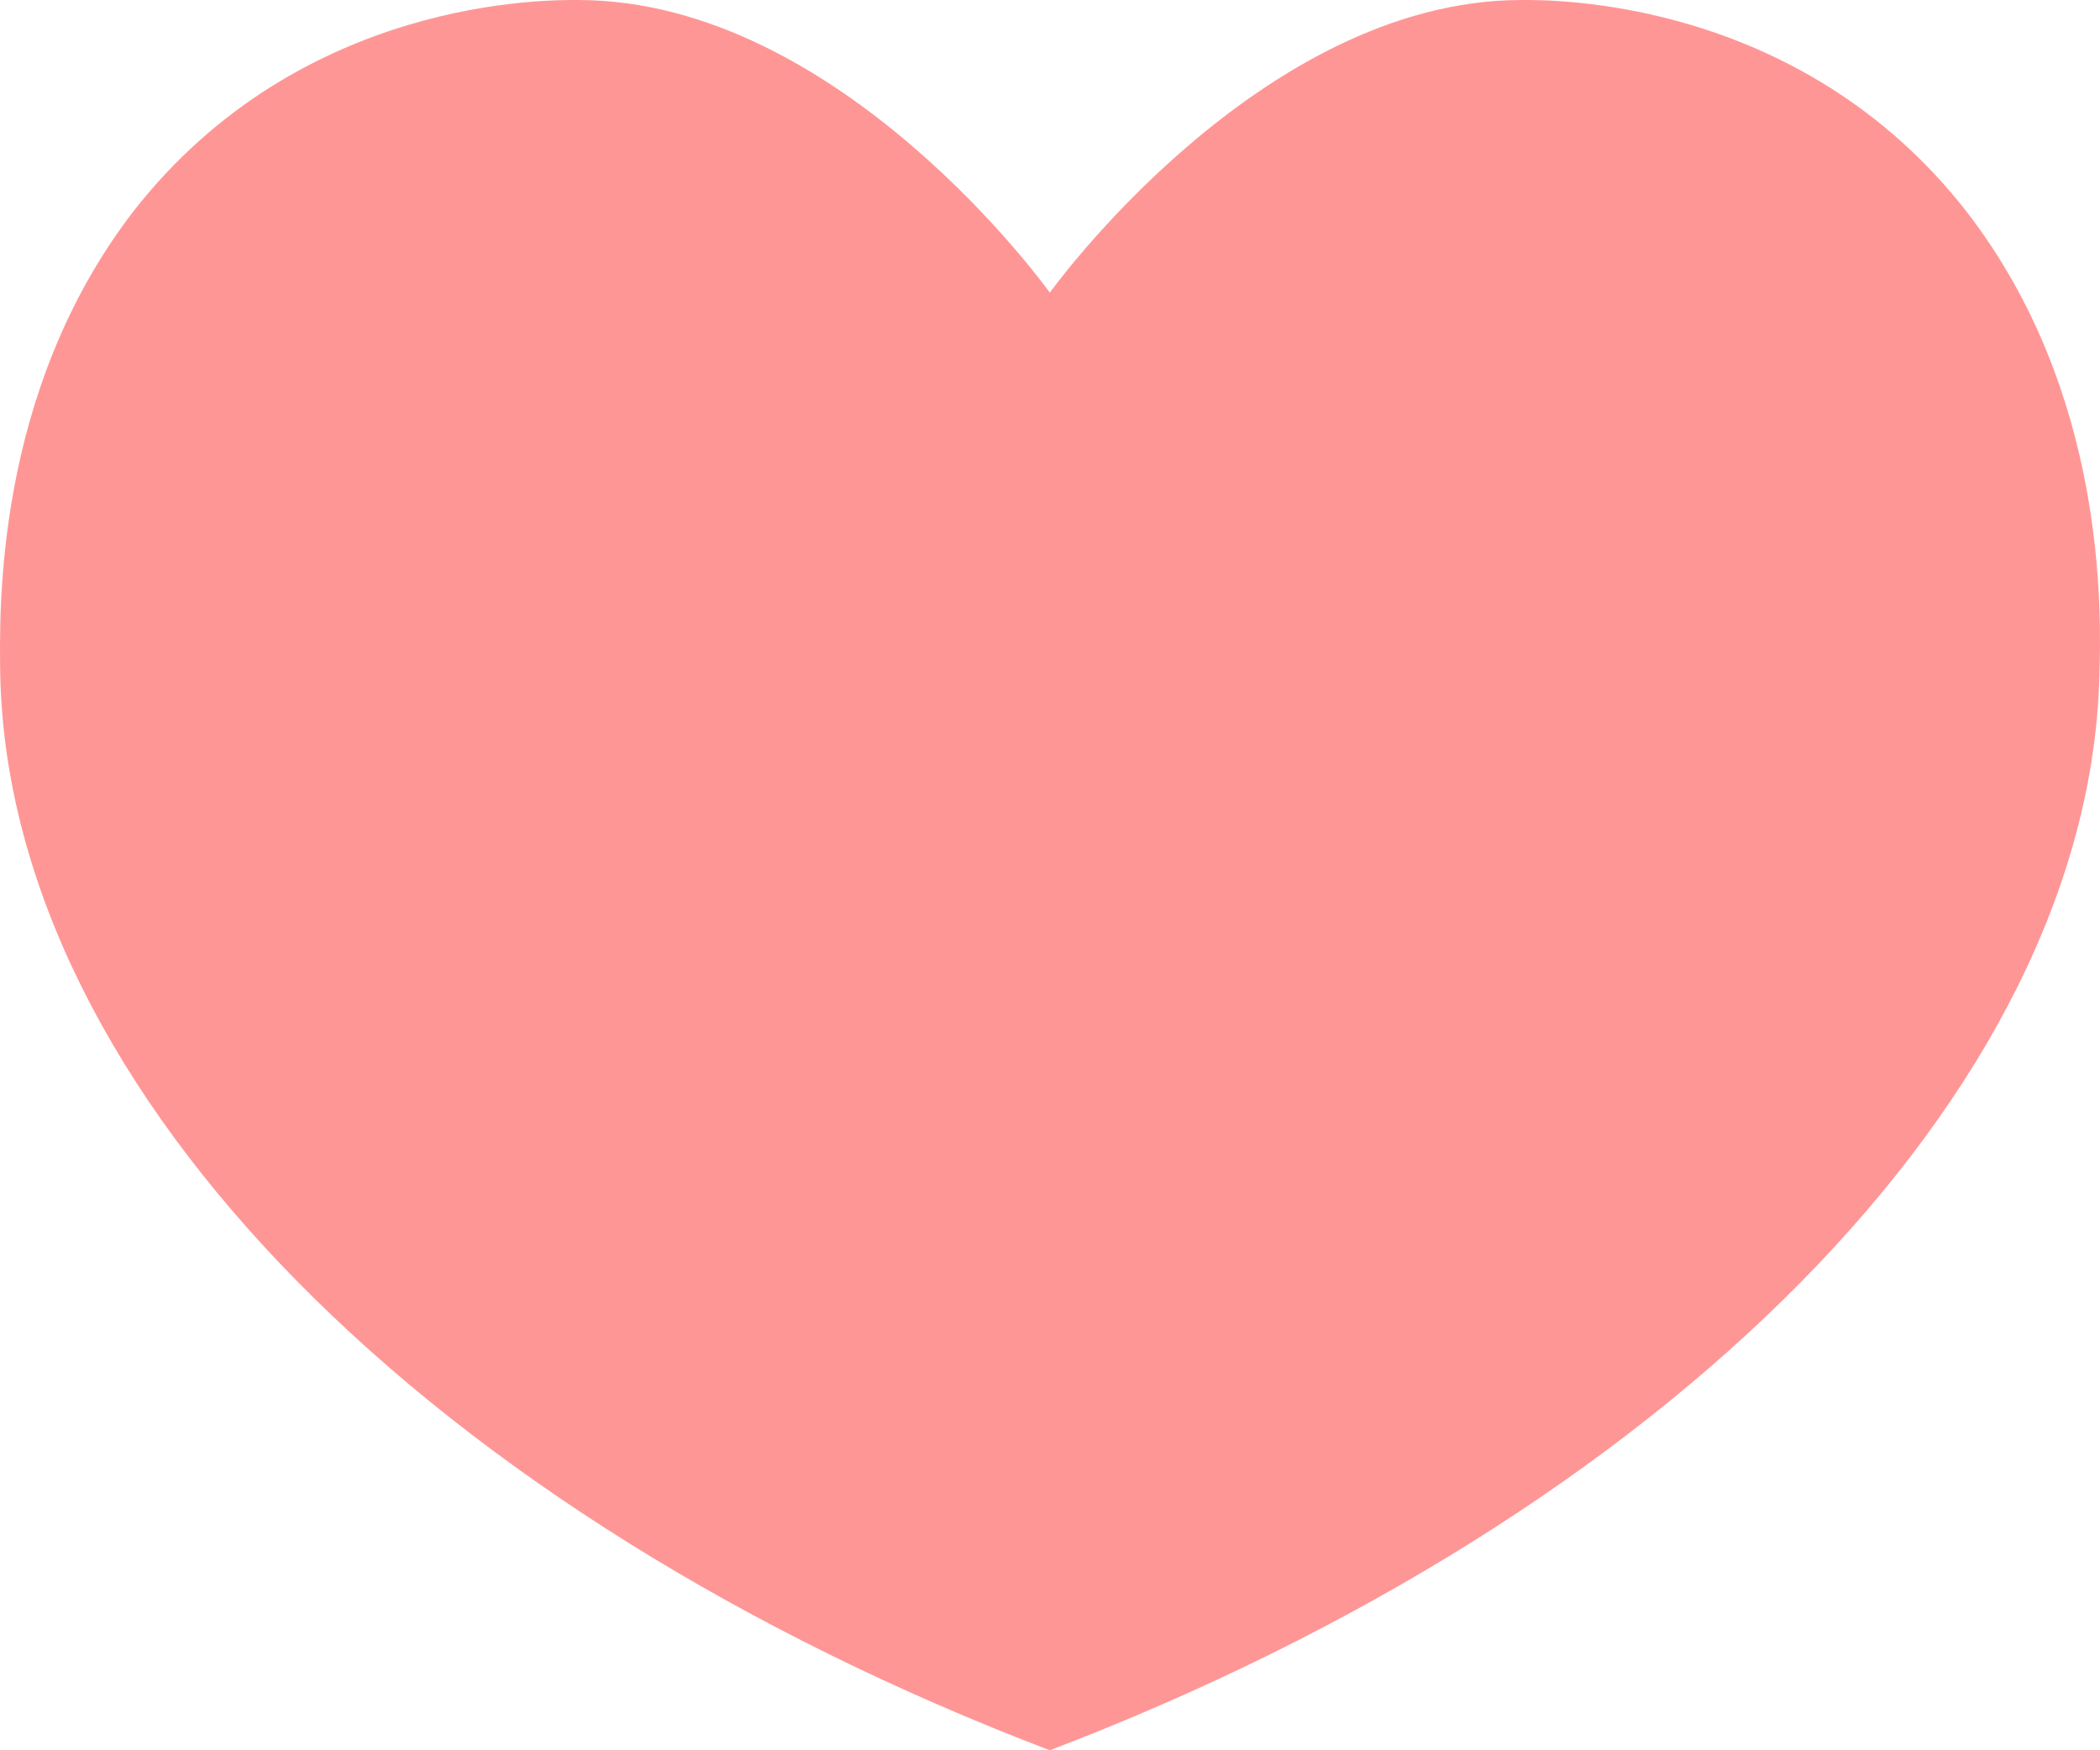 <svg width="24" height="20" viewBox="0 0 24 20" fill="none" xmlns="http://www.w3.org/2000/svg">
<path d="M22.474 2.417C20.555 -0.044 17.698 5.29526e-05 17.39 5.29526e-05C14.397 5.29526e-05 11.998 3.344 11.998 3.344C11.998 3.344 9.611 5.29526e-05 6.606 5.29526e-05C6.286 5.29526e-05 3.442 -0.044 1.523 2.417C-0.065 4.481 -0.008 6.976 0.003 7.726C0.117 12.505 4.961 17.318 11.998 20C19.024 17.318 23.867 12.505 23.993 7.726C24.016 6.976 24.073 4.481 22.474 2.417Z" fill="#FF9696"/>
</svg>
